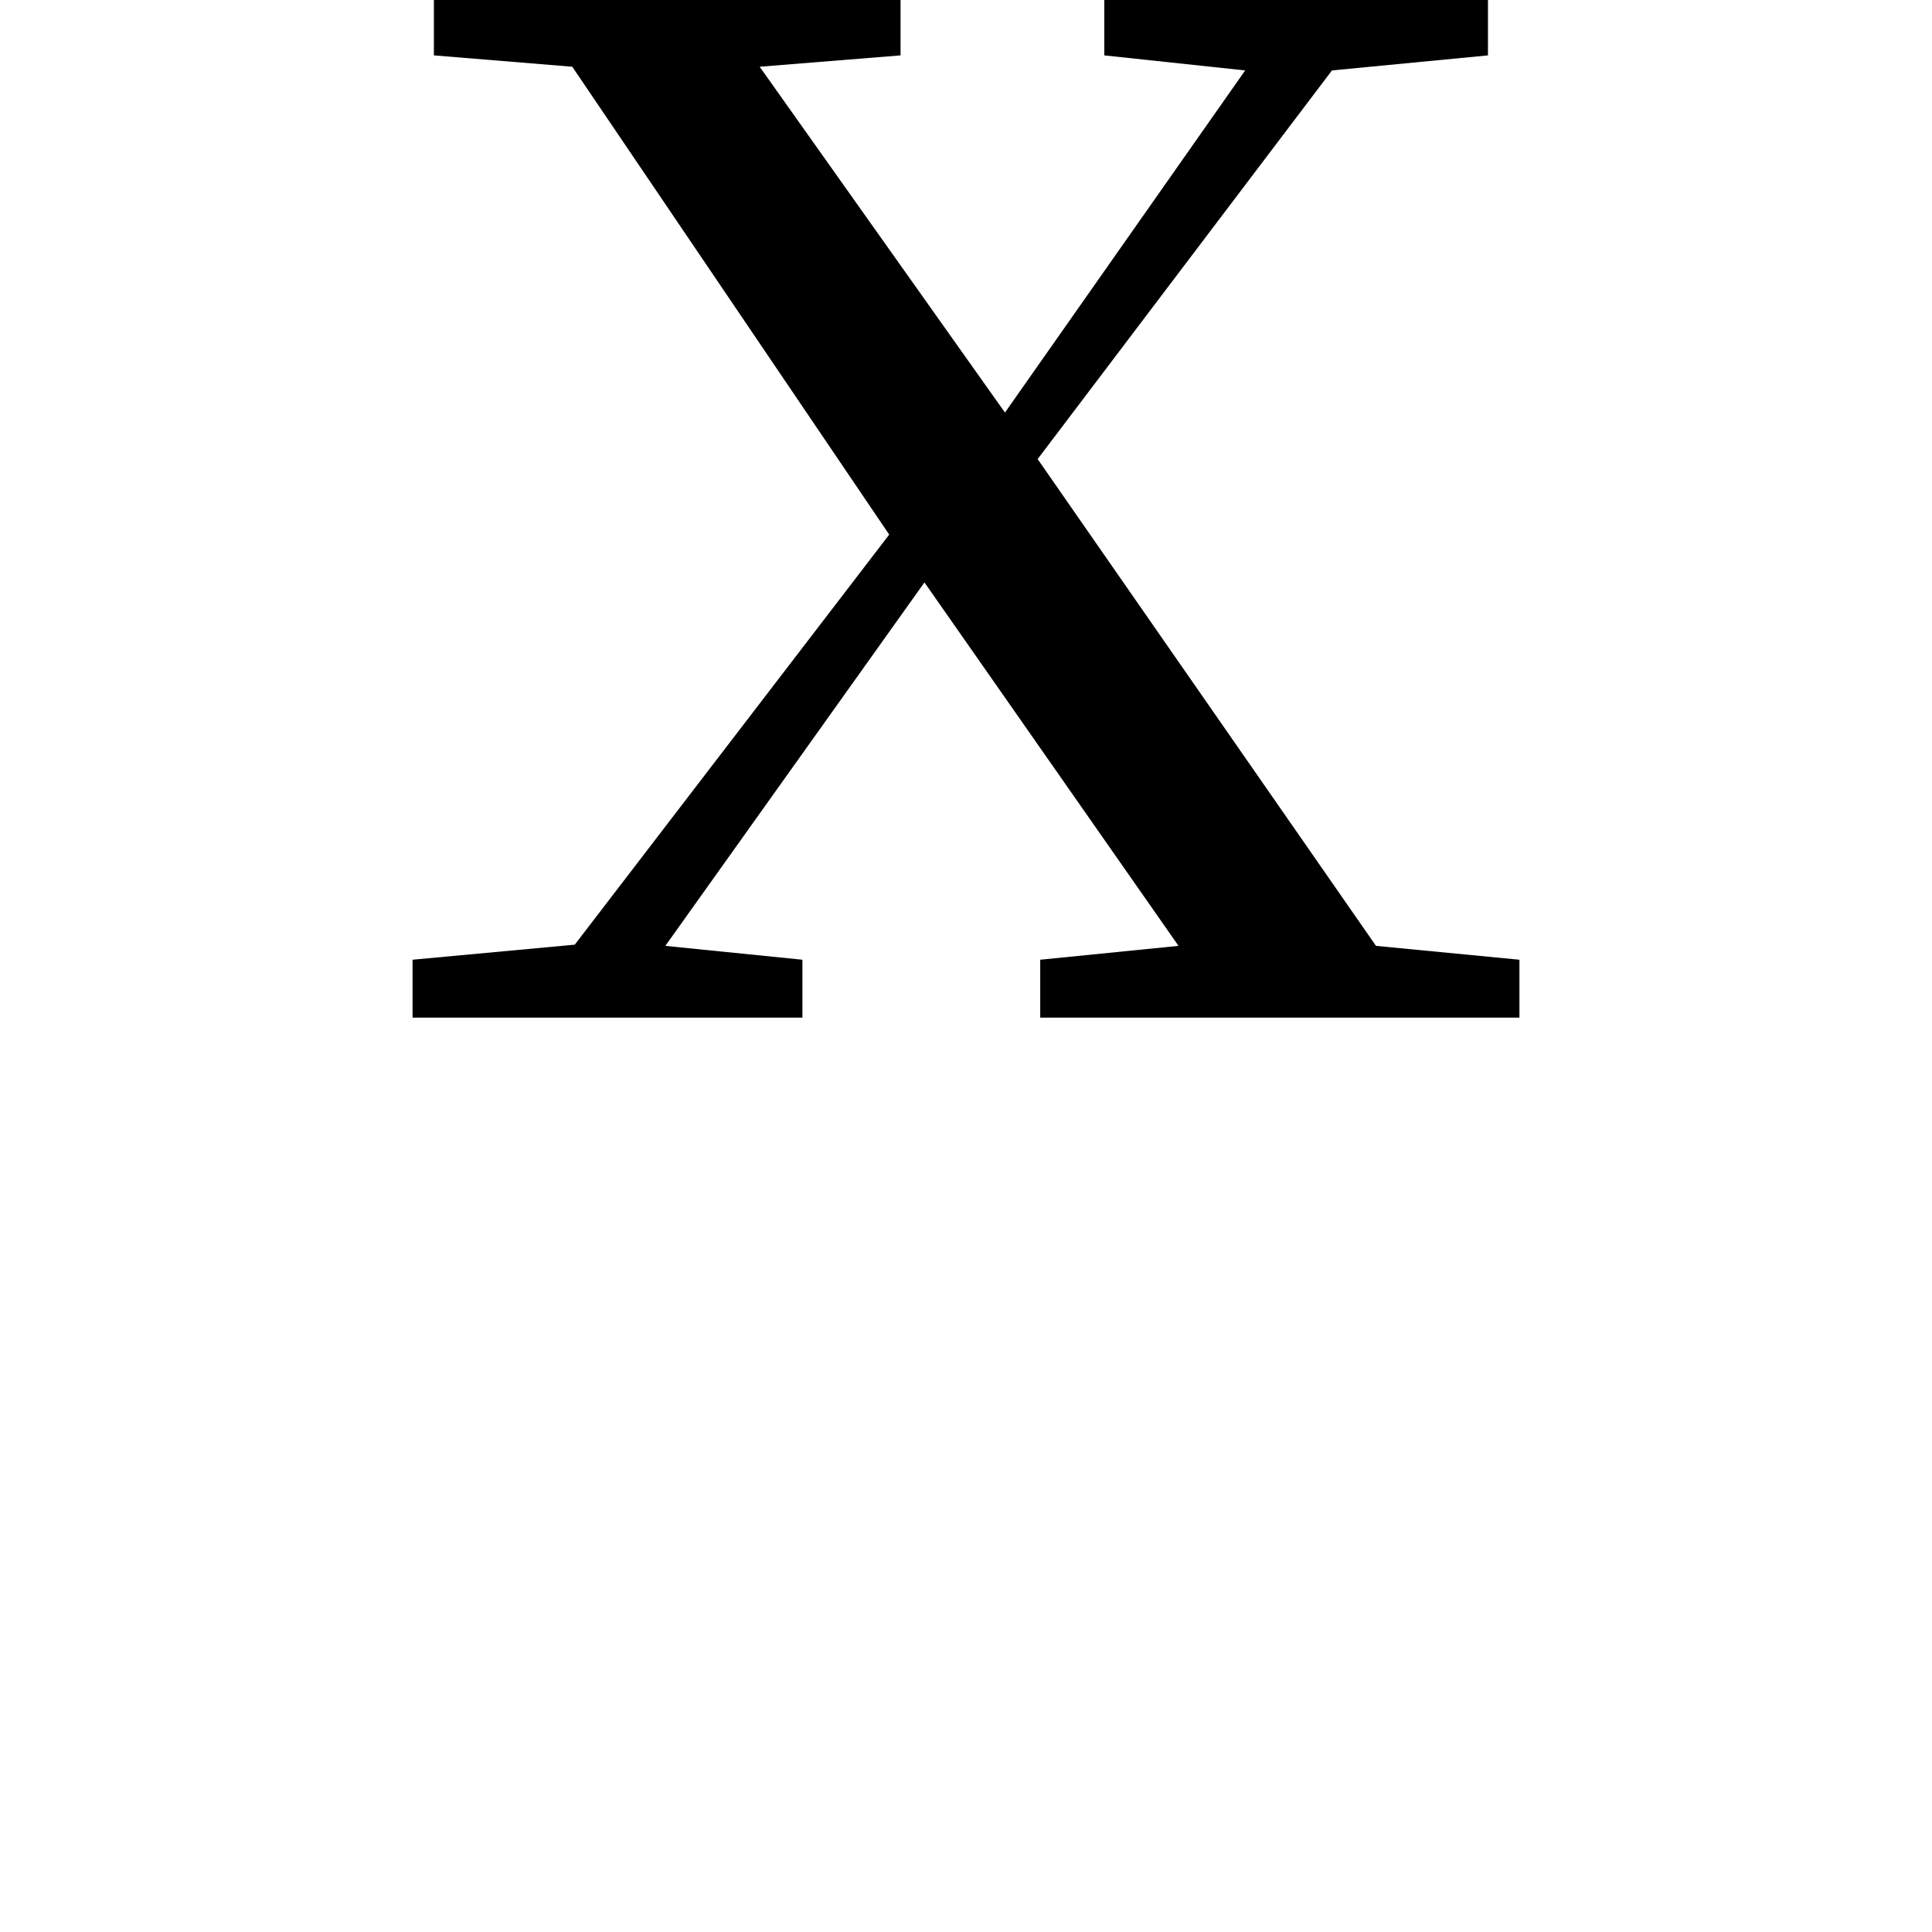 <svg height="24" viewBox="0 0 24 24" width="24" xmlns="http://www.w3.org/2000/svg">
<path d="M13.734,11.953 L15.484,11.766 L12.5,7.516 L9.453,11.812 L11.203,11.953 L11.203,12.641 L5.406,12.641 L5.406,11.953 L7.125,11.812 L11.062,6 L7.156,0.906 L5.141,0.719 L5.141,0 L9.984,0 L9.984,0.719 L8.281,0.891 L11.5,5.406 L14.656,0.891 L12.938,0.719 L12.938,0 L18.891,0 L18.891,0.719 L17.109,0.891 L12.906,6.938 L16.562,11.766 L18.5,11.953 L18.5,12.641 L13.734,12.641 Z" transform="translate(-0.016, 12.641) scale(1, -1)"/>
</svg>